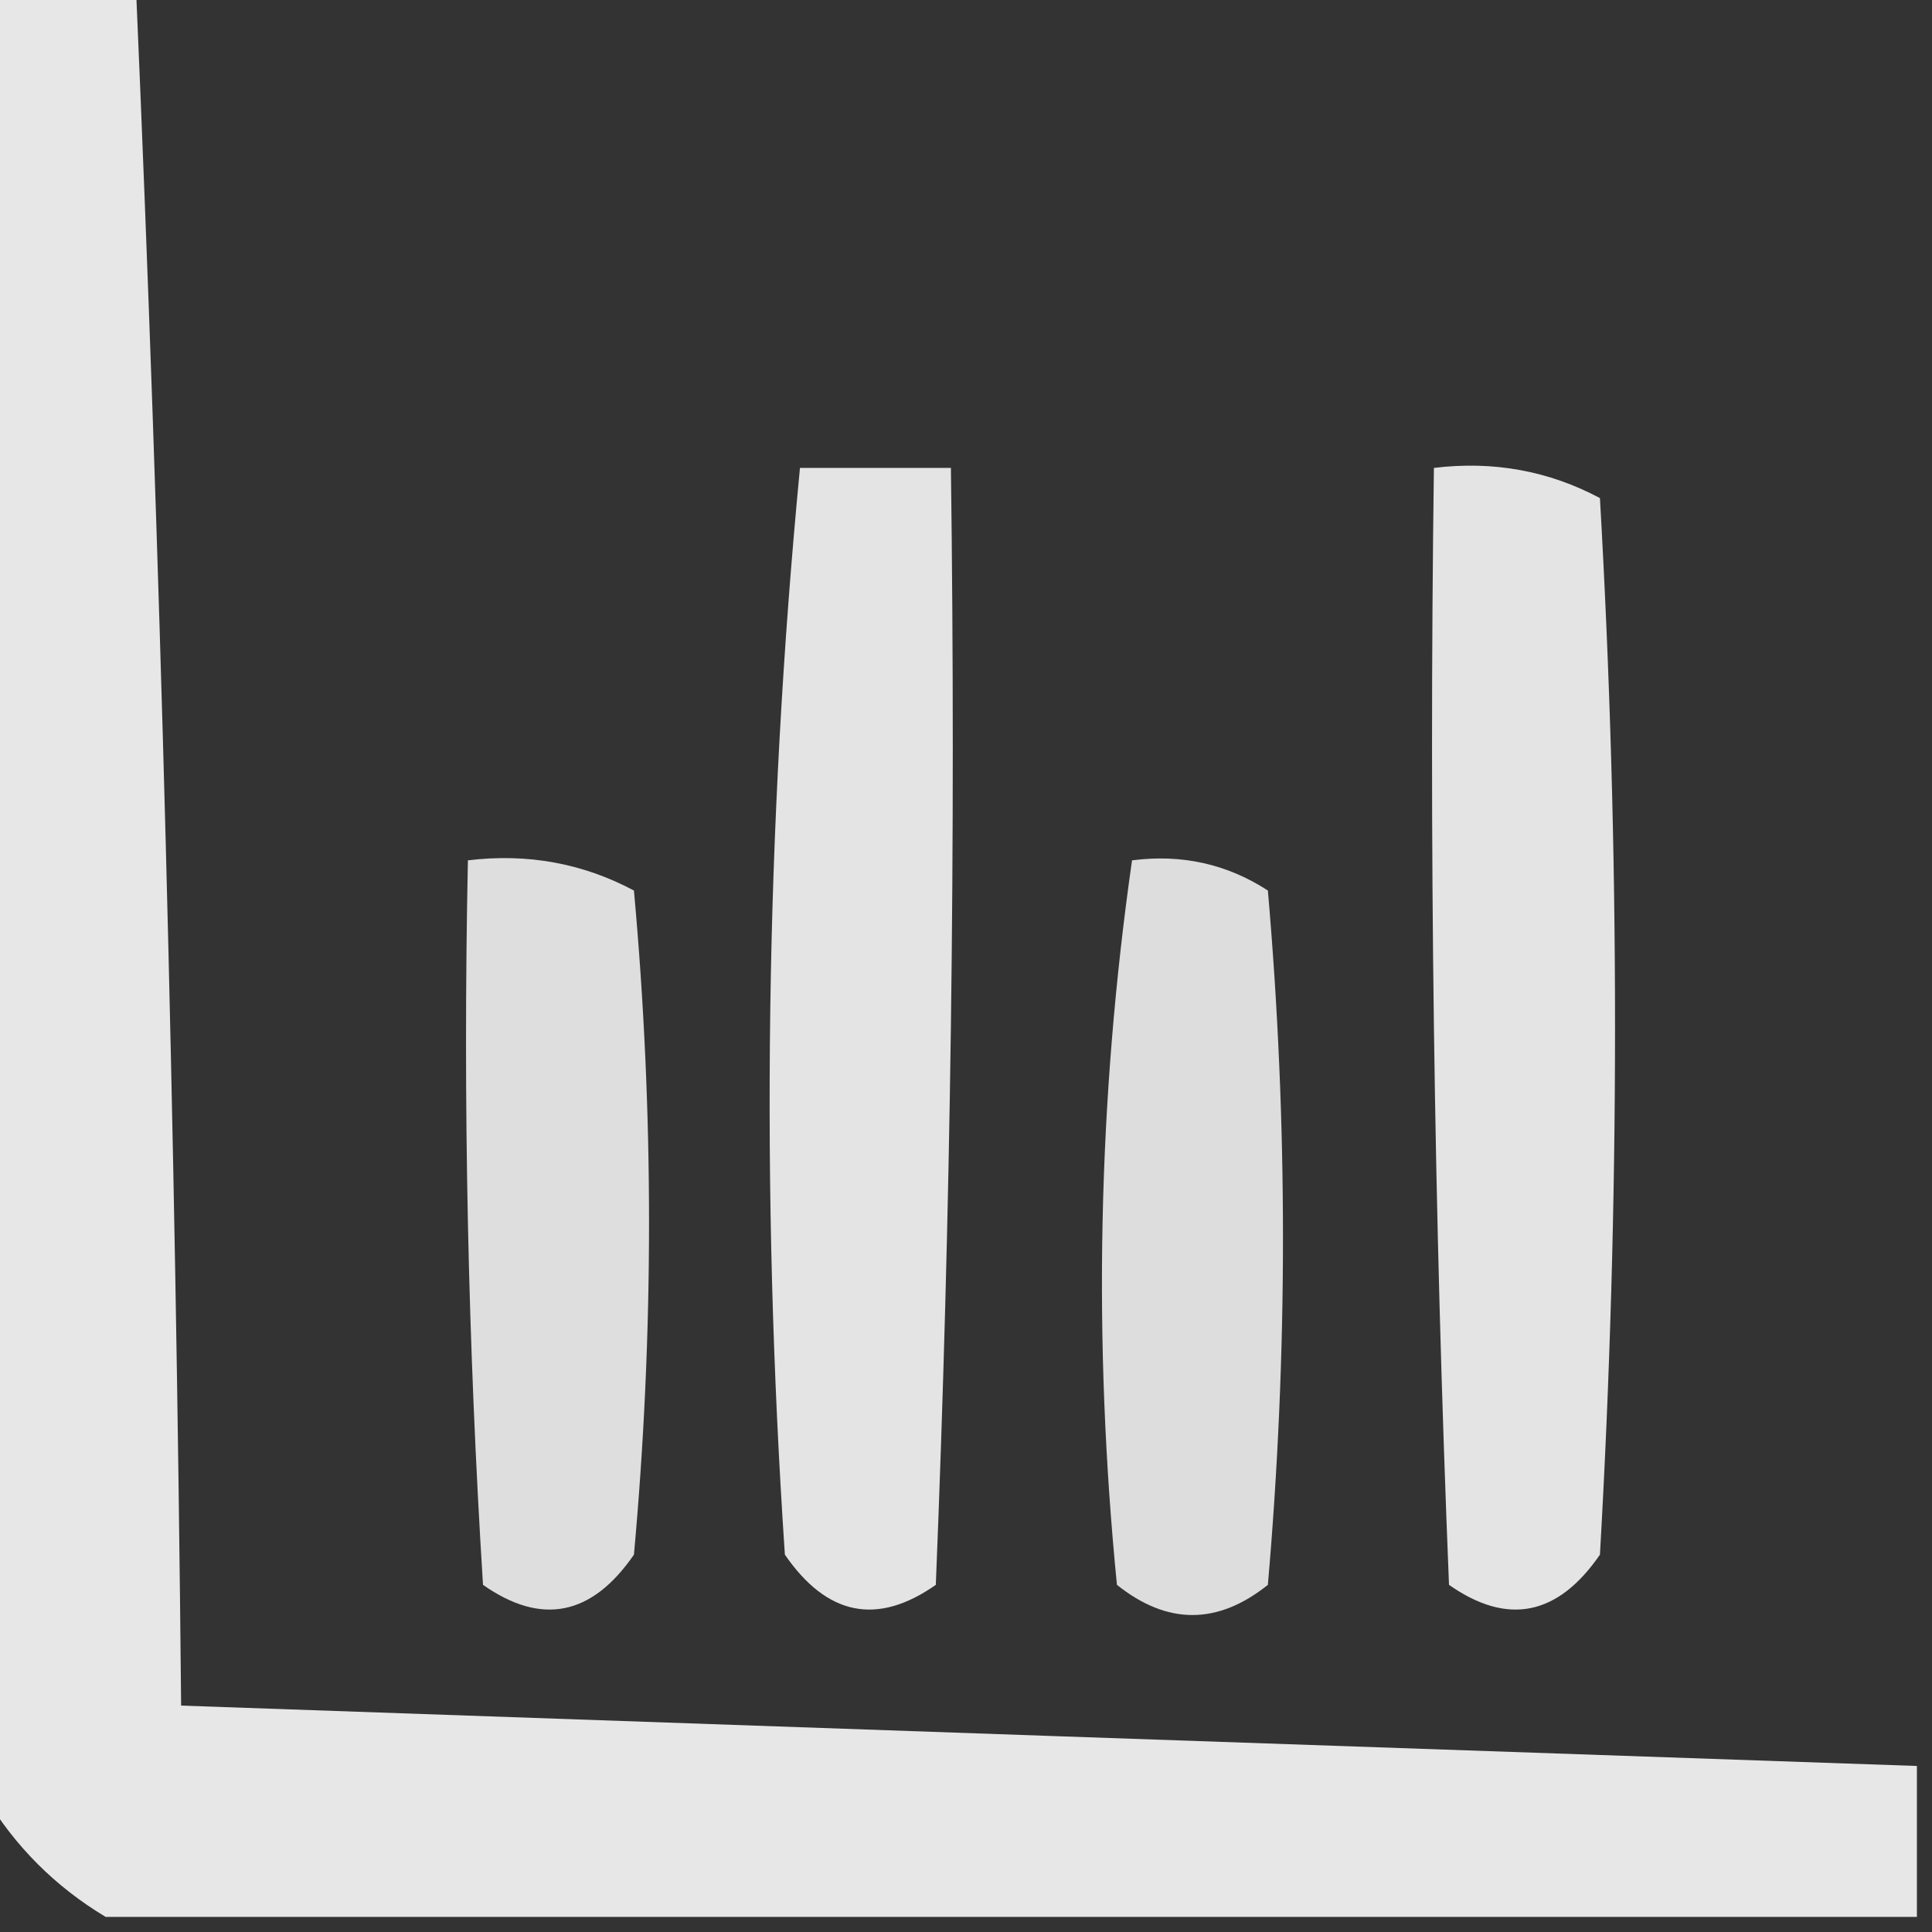 <?xml version="1.0" encoding="UTF-8"?>
<!DOCTYPE svg PUBLIC "-//W3C//DTD SVG 1.1//EN" "http://www.w3.org/Graphics/SVG/1.1/DTD/svg11.dtd">
<svg xmlns="http://www.w3.org/2000/svg" version="1.1" width="64px" height="64px"
    style="shape-rendering:geometricPrecision; text-rendering:geometricPrecision; image-rendering:optimizeQuality; fill-rule:evenodd; clip-rule:evenodd"
    xmlns:xlink="http://www.w3.org/1999/xlink">
    <rect width="100%" height="100%" fill="#333333" stroke="none"/>
    <g>
        <path style="opacity:0.879" fill="#fefffe"
            d="M -0.5,-0.5 C 1.167,-0.5 2.833,-0.5 4.5,-0.5C 5.321,18.427 5.821,37.427 6,56.5C 25.166,57.173 44.333,57.839 63.5,58.5C 63.5,60.167 63.5,61.833 63.5,63.5C 43.5,63.5 23.5,63.5 3.5,63.5C 1.833,62.5 0.5,61.167 -0.5,59.5C -0.5,39.5 -0.5,19.5 -0.5,-0.5 Z" />
    </g>
    <g>
        <path style="opacity:0.864" fill="#fefffe"
            d="M 26.5,15.5 C 28.167,15.5 29.833,15.5 31.5,15.5C 31.666,27.838 31.5,40.171 31,52.5C 29.062,53.86 27.396,53.527 26,51.5C 25.189,39.424 25.355,27.424 26.5,15.5 Z" />
    </g>
    <g>
        <path style="opacity:0.864" fill="#fefffe"
            d="M 47.5,15.5 C 49.467,15.261 51.3,15.594 53,16.5C 53.667,28.167 53.667,39.833 53,51.5C 51.604,53.527 49.938,53.86 48,52.5C 47.5,40.171 47.334,27.838 47.5,15.5 Z" />
    </g>
    <g>
        <path style="opacity:0.838" fill="#fefffe"
            d="M 15.5,28.5 C 17.467,28.261 19.3,28.594 21,29.5C 21.667,36.833 21.667,44.167 21,51.5C 19.604,53.527 17.938,53.86 16,52.5C 15.5,44.507 15.334,36.507 15.5,28.5 Z" />
    </g>
    <g>
        <path style="opacity:0.833" fill="#fefffe"
            d="M 37.5,28.5 C 39.144,28.287 40.644,28.62 42,29.5C 42.667,37.167 42.667,44.833 42,52.5C 40.333,53.833 38.667,53.833 37,52.5C 36.2,44.421 36.367,36.421 37.5,28.5 Z" />
    </g>
</svg>